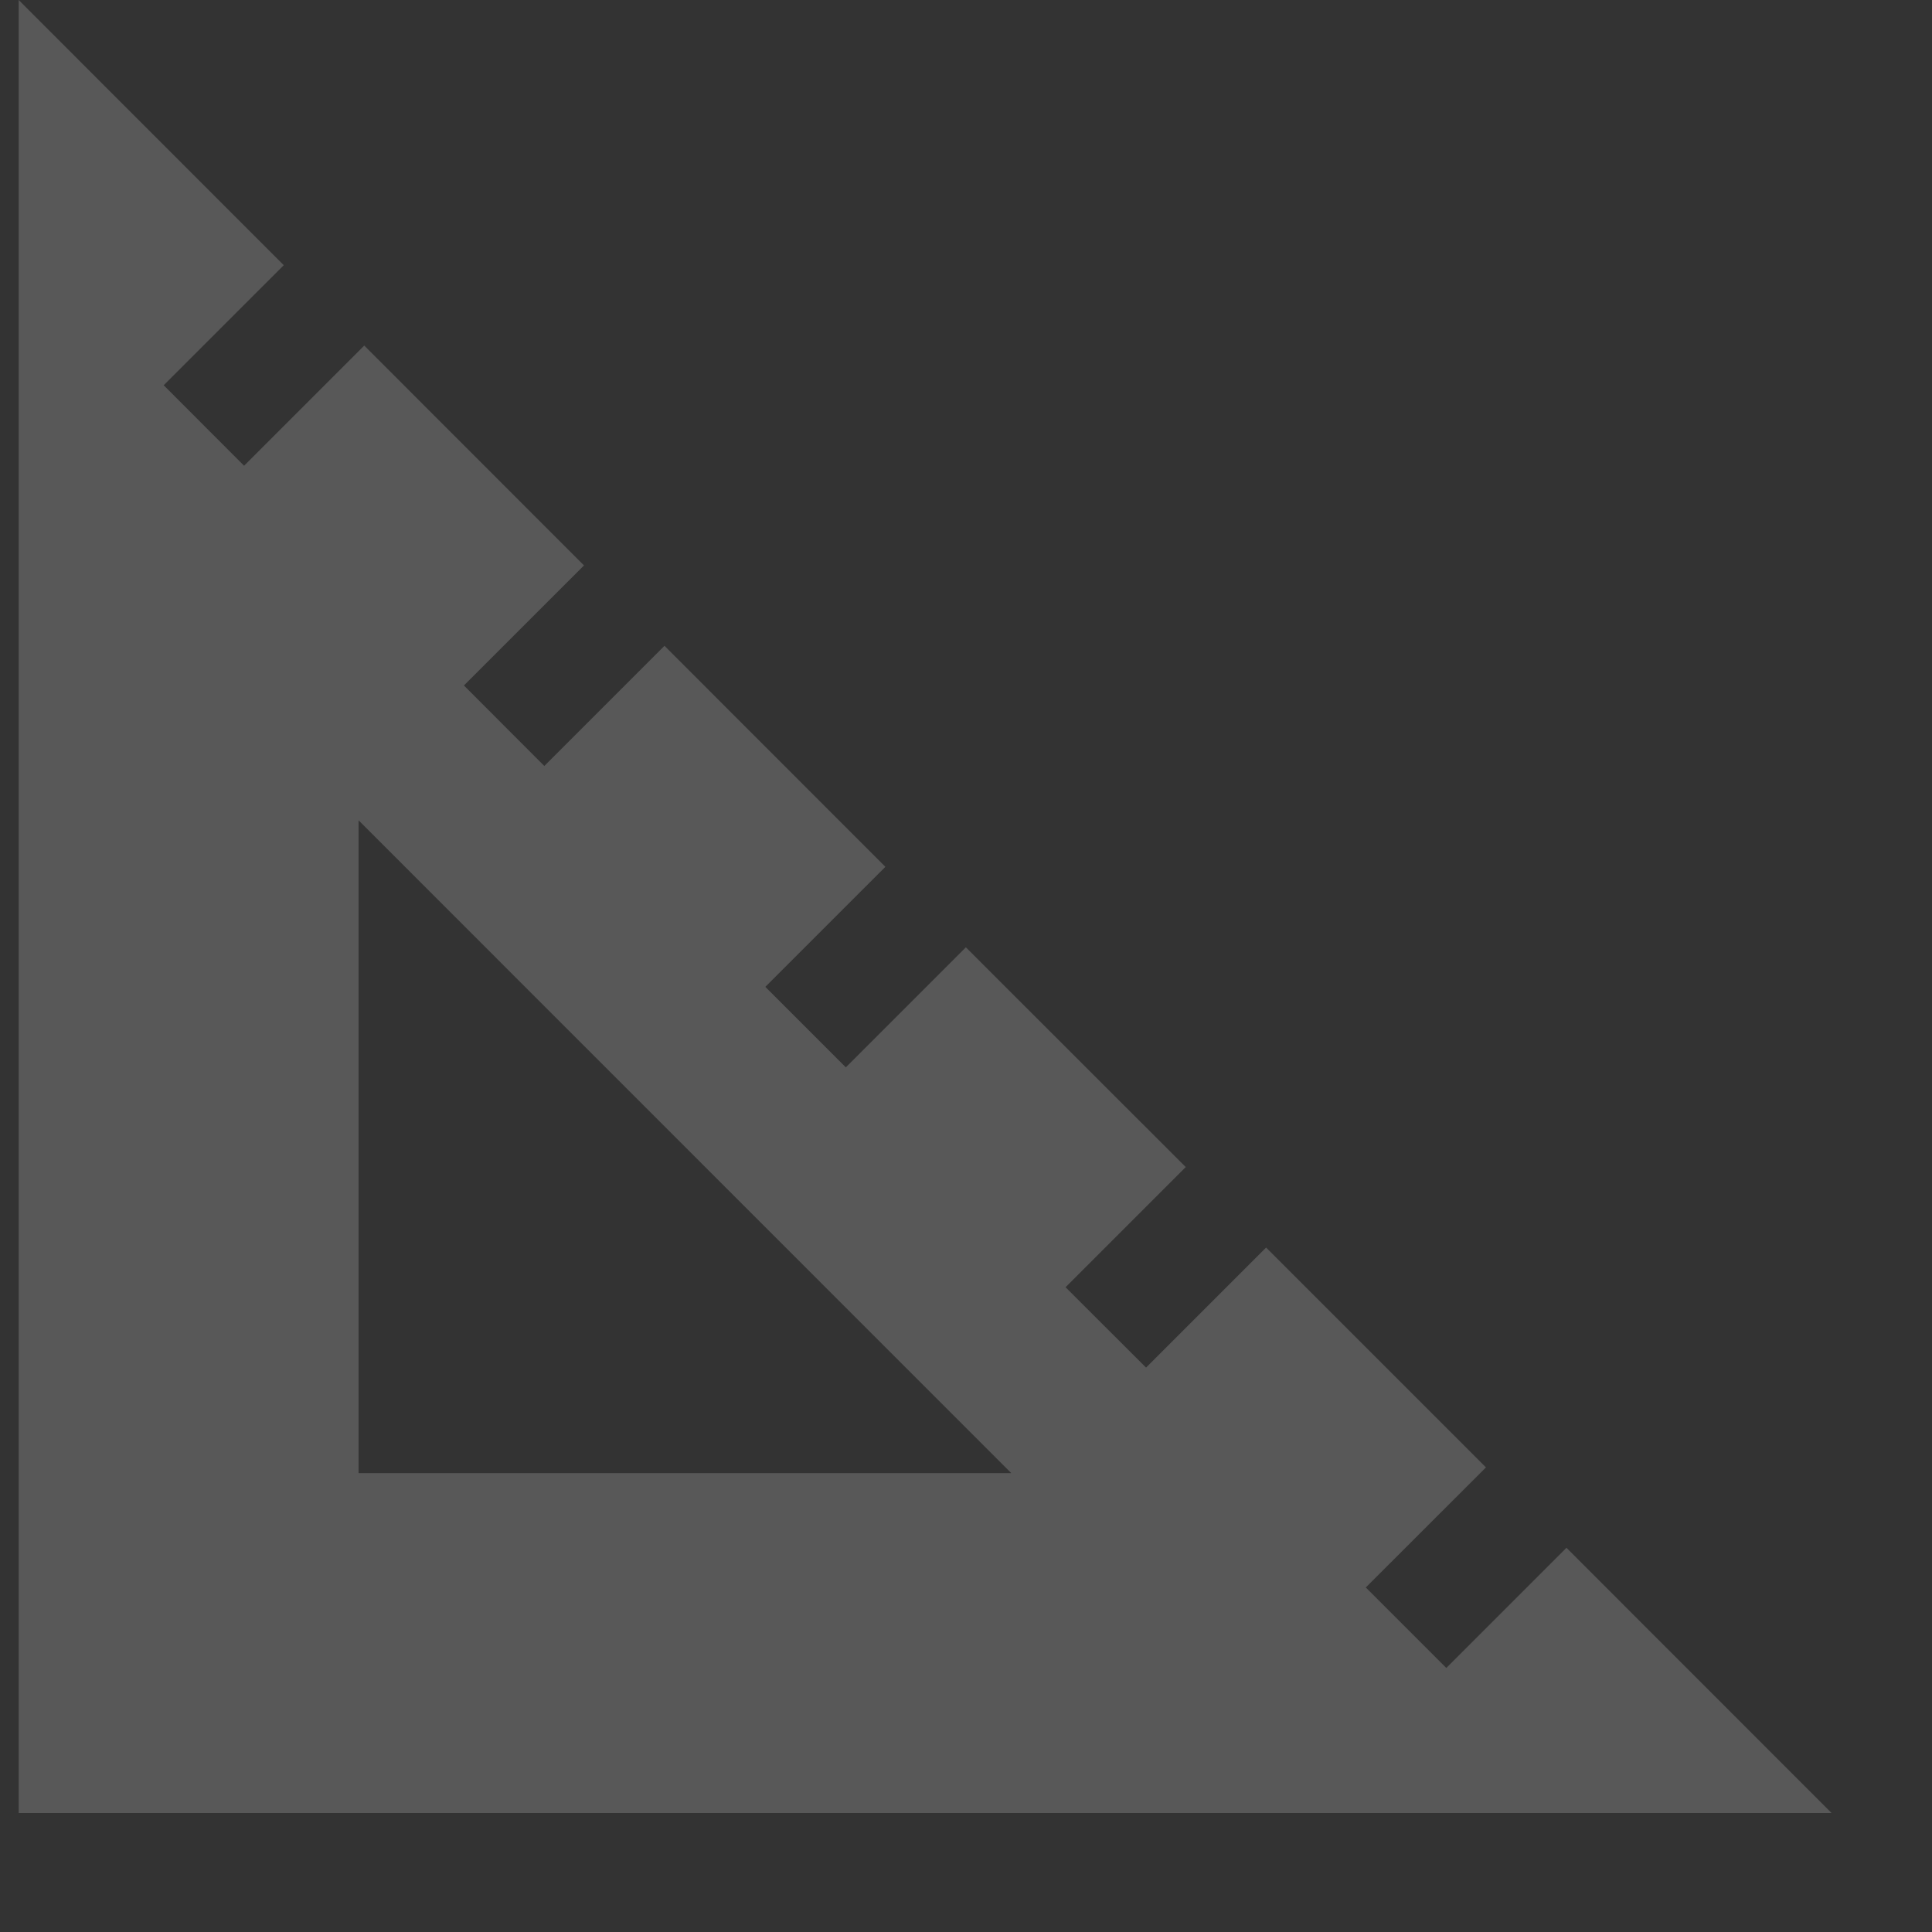 <svg width="15" height="15" viewBox="0 0 15 15" fill="none" xmlns="http://www.w3.org/2000/svg">
<rect x="0" y="0" width="15" height="15" fill="#333333" stroke="none"/>
<path d="M12.162 12.017L11.229 12.95L10.604 12.325L11.537 11.393L9.83 9.686L8.898 10.618L8.273 9.994L9.206 9.061L7.499 7.355L6.567 8.287L5.942 7.662L6.874 6.73L5.159 5.014L4.226 5.947L3.602 5.322L4.534 4.39L2.828 2.683L1.895 3.616L1.271 2.991L2.203 2.059L0.145 0V14.076H14.22L12.162 12.017ZM2.784 11.437V6.369L7.851 11.437H2.784Z" fill="white" fill-opacity="0.18"/>
</svg>
